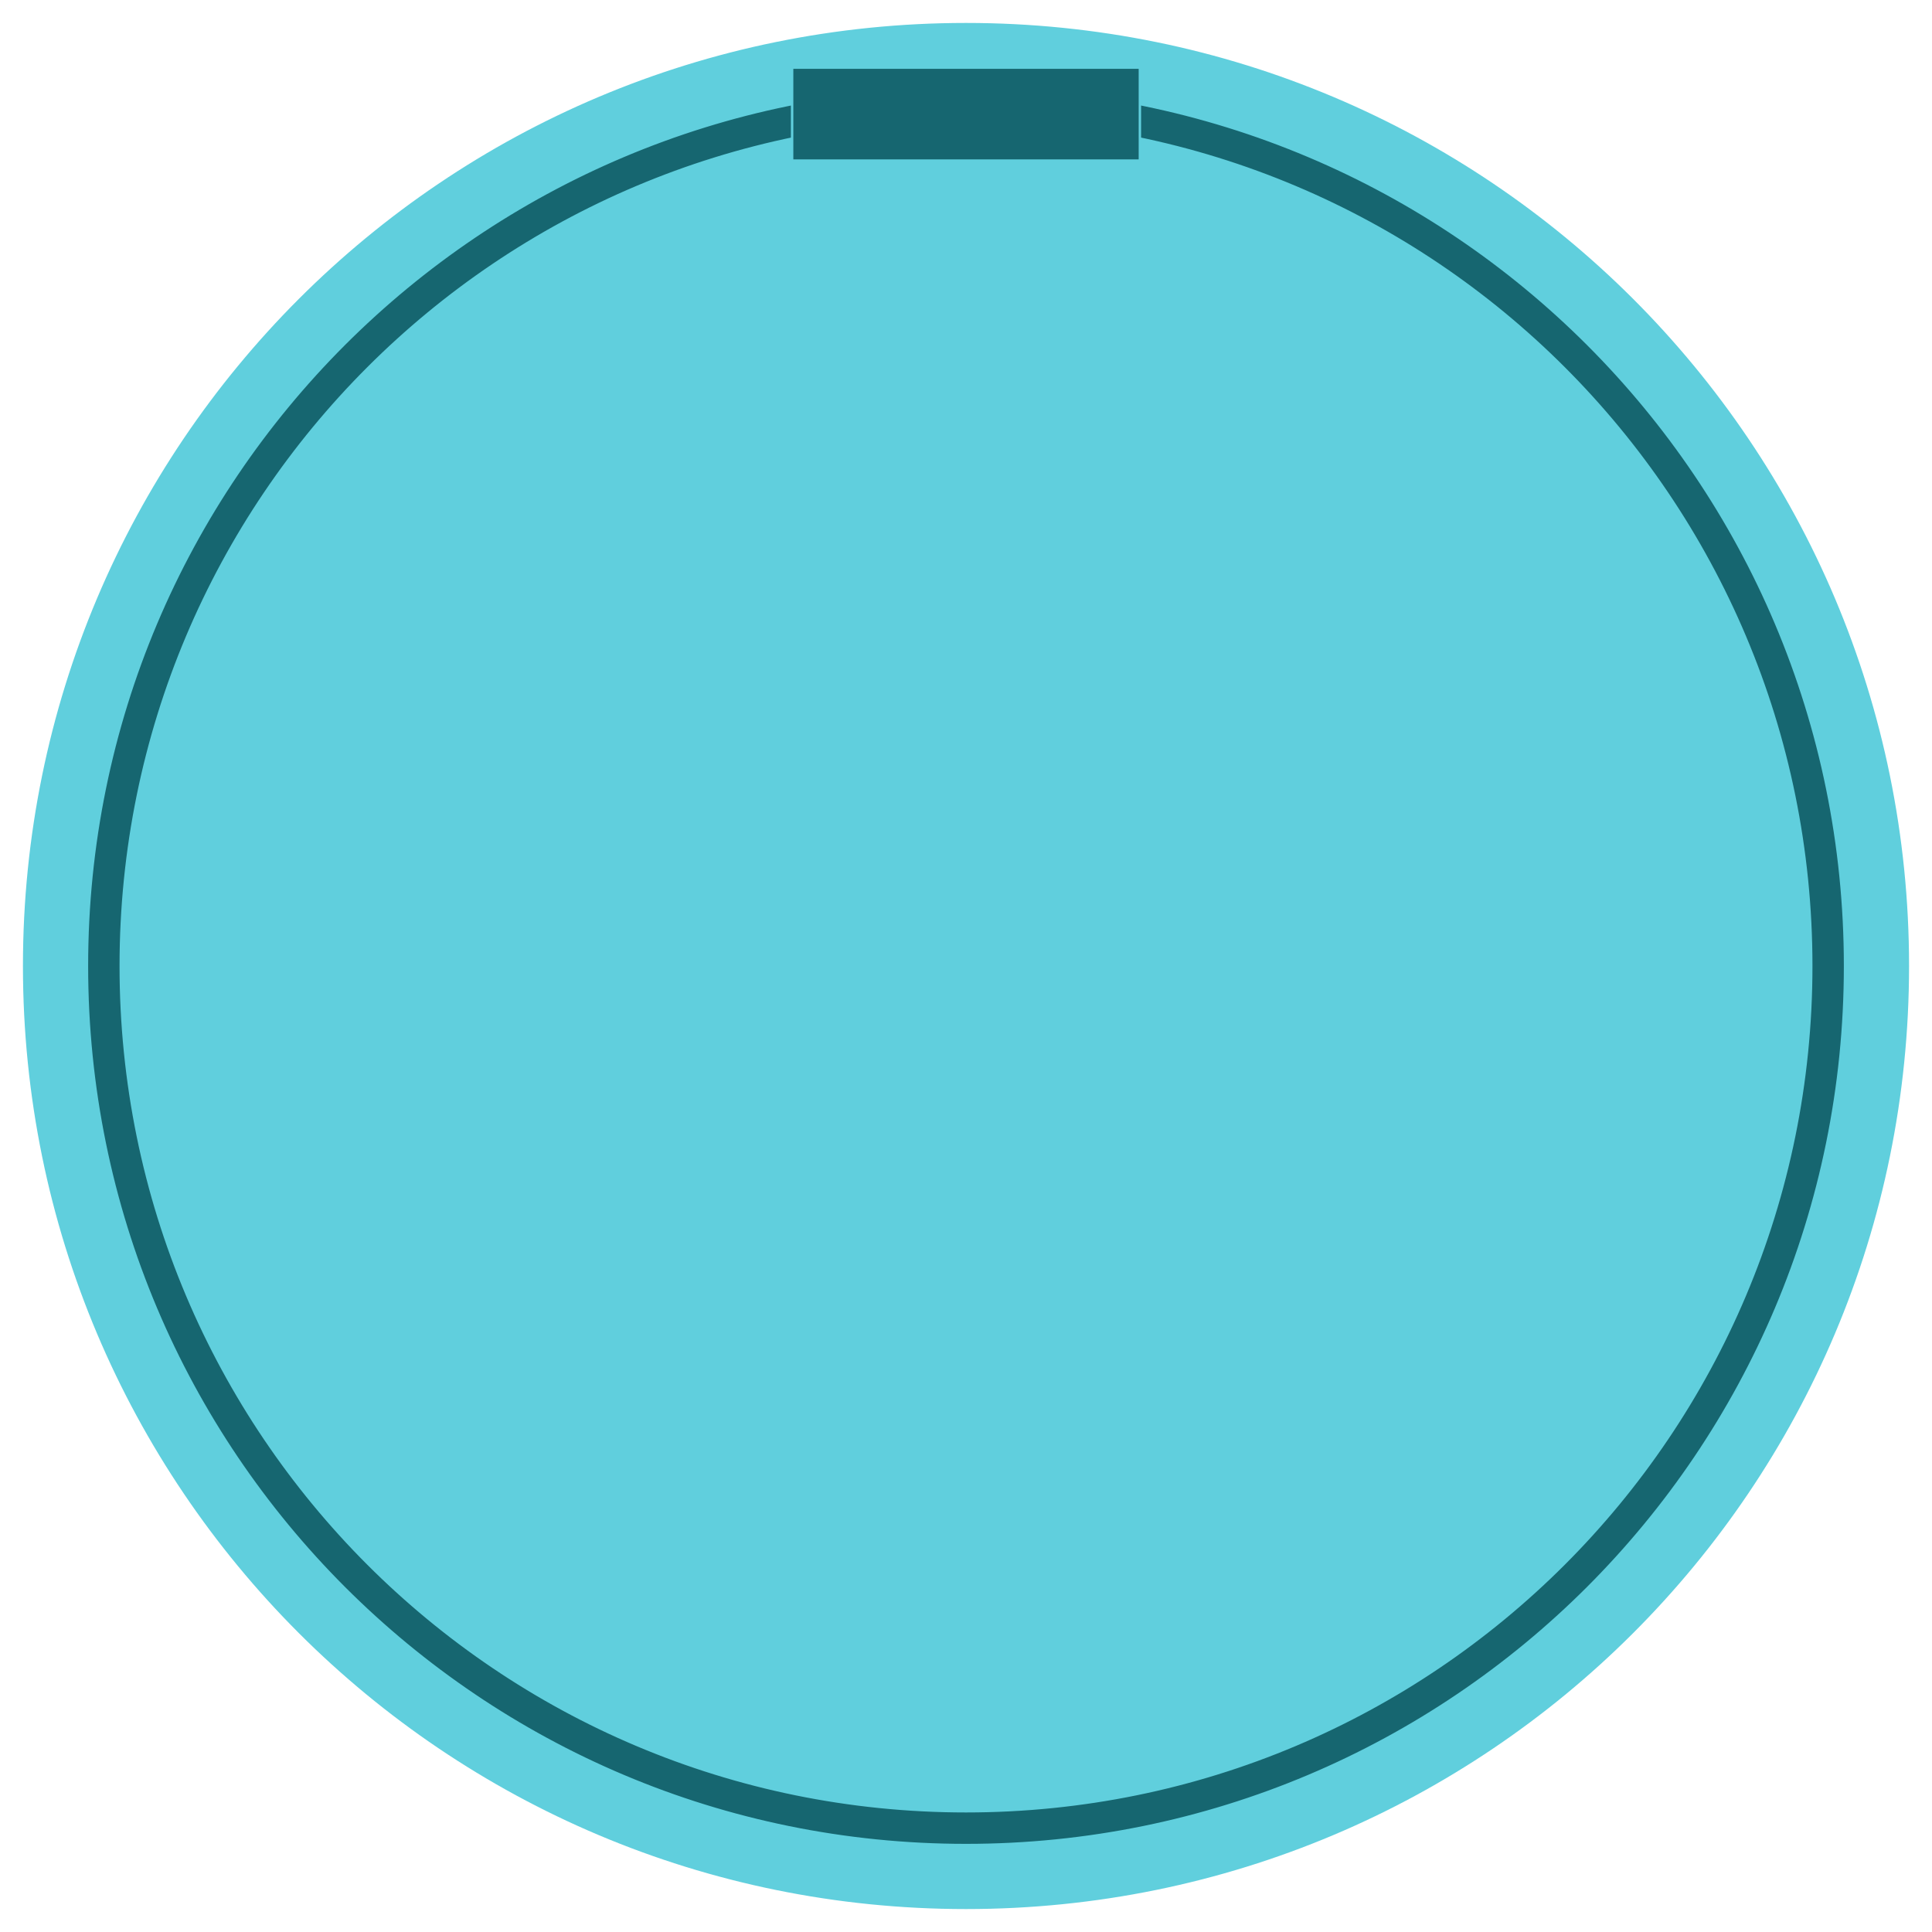 <svg version="1.2" xmlns="http://www.w3.org/2000/svg" viewBox="0 0 800 800" width="800" height="800">
	<title>Reset</title>
	<style>
		.s0 { fill: #60cfdd;stroke: #60cfdd;stroke-miterlimit:10 } 
		.s1 { fill: #166670;stroke: #60cfdd;stroke-miterlimit:10 } 
	</style>
	<g id="Layer 1">
		<path id="Shape 1" fill-rule="evenodd" class="s0" d="m400 790c-215.7 0-390-174.3-390-390 0-215.7 174.3-390 390-390 215.7 0 390 174.3 390 390 0 215.7-174.3 390-390 390z"/>
		<g id="&lt;Group&gt;">
			<path id="Shape 1 copy 2" fill-rule="evenodd" class="s1" d="m400 764c-201.3 0-364-162.7-364-364 0-201.3 162.7-364 364-364 201.3 0 364 162.7 364 364 0 201.3-162.7 364-364 364zm350-364c0-193.6-156.4-350-350-350-193.5 0-350 156.4-350 350 0 193.5 156.5 350 350 350 193.6 0 350-156.5 350-350z"/>
			<path id="Shape 1 copy 2" fill-rule="evenodd" class="s1" d=""/>
		</g>
		<path id="Shape 2" fill-rule="evenodd" class="s1" d="m472 28v38.5h-144v-38.5z"/>
	</g>
</svg>